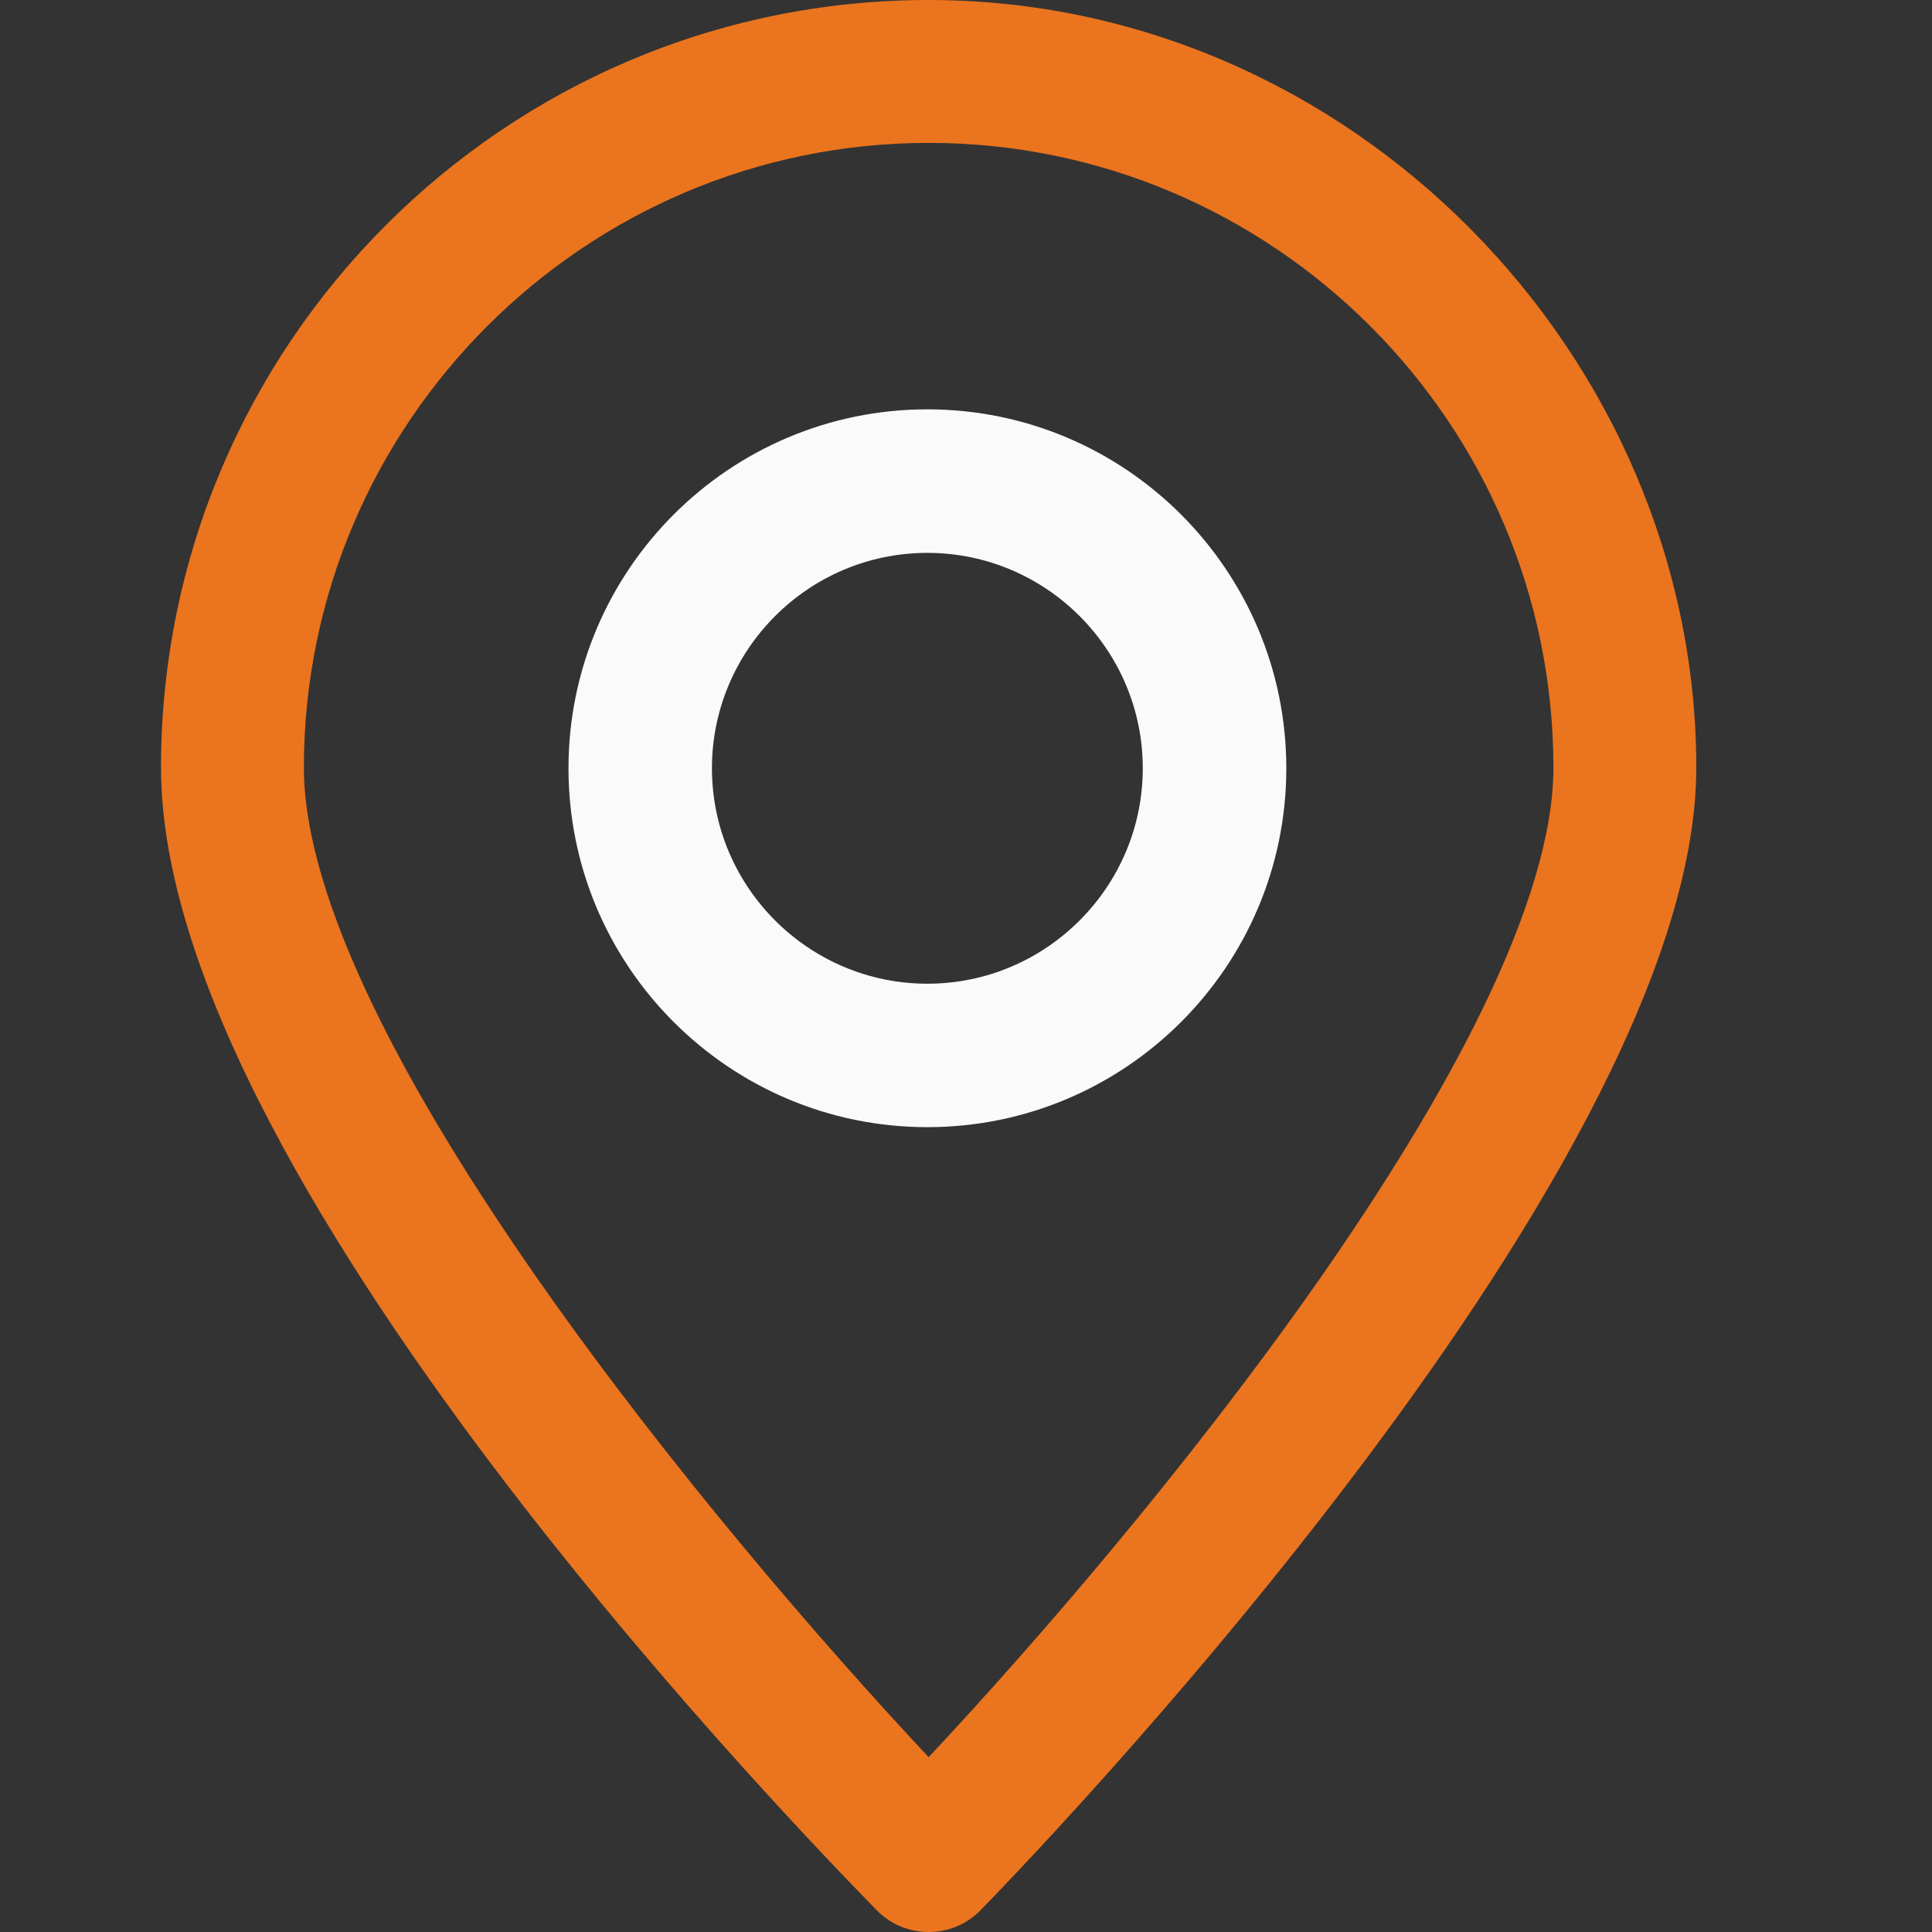<svg width="24" height="24" viewBox="0 0 24 24" fill="none" xmlns="http://www.w3.org/2000/svg">
<rect x="0" y="0" width="24" height="24" fill="#333333" stroke="none"/>
<path fill-rule="evenodd" clip-rule="evenodd" d="M11.536 0C6.275 0 2 4.275 2 9.536C2 10.866 2.544 12.397 3.35 13.939C4.157 15.484 5.236 17.057 6.323 18.476C8.354 21.125 10.424 23.249 10.835 23.672C10.864 23.701 10.885 23.723 10.897 23.735L10.899 23.738C11.068 23.906 11.293 24 11.536 24C11.778 24 12.004 23.906 12.172 23.738L12.174 23.736C12.355 23.551 14.574 21.277 16.748 18.419C17.835 16.991 18.914 15.413 19.721 13.874C20.527 12.34 21.072 10.828 21.072 9.536C21.072 4.433 16.798 0 11.536 0ZM3.775 9.536C3.775 5.26 7.26 1.775 11.536 1.775C15.811 1.775 19.297 5.252 19.297 9.536C19.297 10.357 18.977 11.368 18.444 12.478C17.912 13.584 17.174 14.773 16.352 15.946C14.752 18.227 12.842 20.435 11.536 21.828C10.23 20.435 8.32 18.227 6.72 15.946C5.898 14.773 5.159 13.584 4.627 12.478C4.094 11.368 3.775 10.357 3.775 9.536Z" fill="#EB741E"/>
<path fill-rule="evenodd" clip-rule="evenodd" d="M11.52 5.085C9.06 5.085 7.062 7.084 7.062 9.544C7.062 12.004 9.06 14.002 11.52 14.002C13.98 14.002 15.979 12.004 15.979 9.544C15.979 7.084 13.98 5.085 11.52 5.085ZM8.844 9.544C8.844 8.069 10.045 6.868 11.52 6.868C12.995 6.868 14.196 8.069 14.196 9.544C14.196 11.018 12.995 12.22 11.52 12.22C10.045 12.22 8.844 11.018 8.844 9.544Z" fill="#FAFAFA"/>
</svg>
